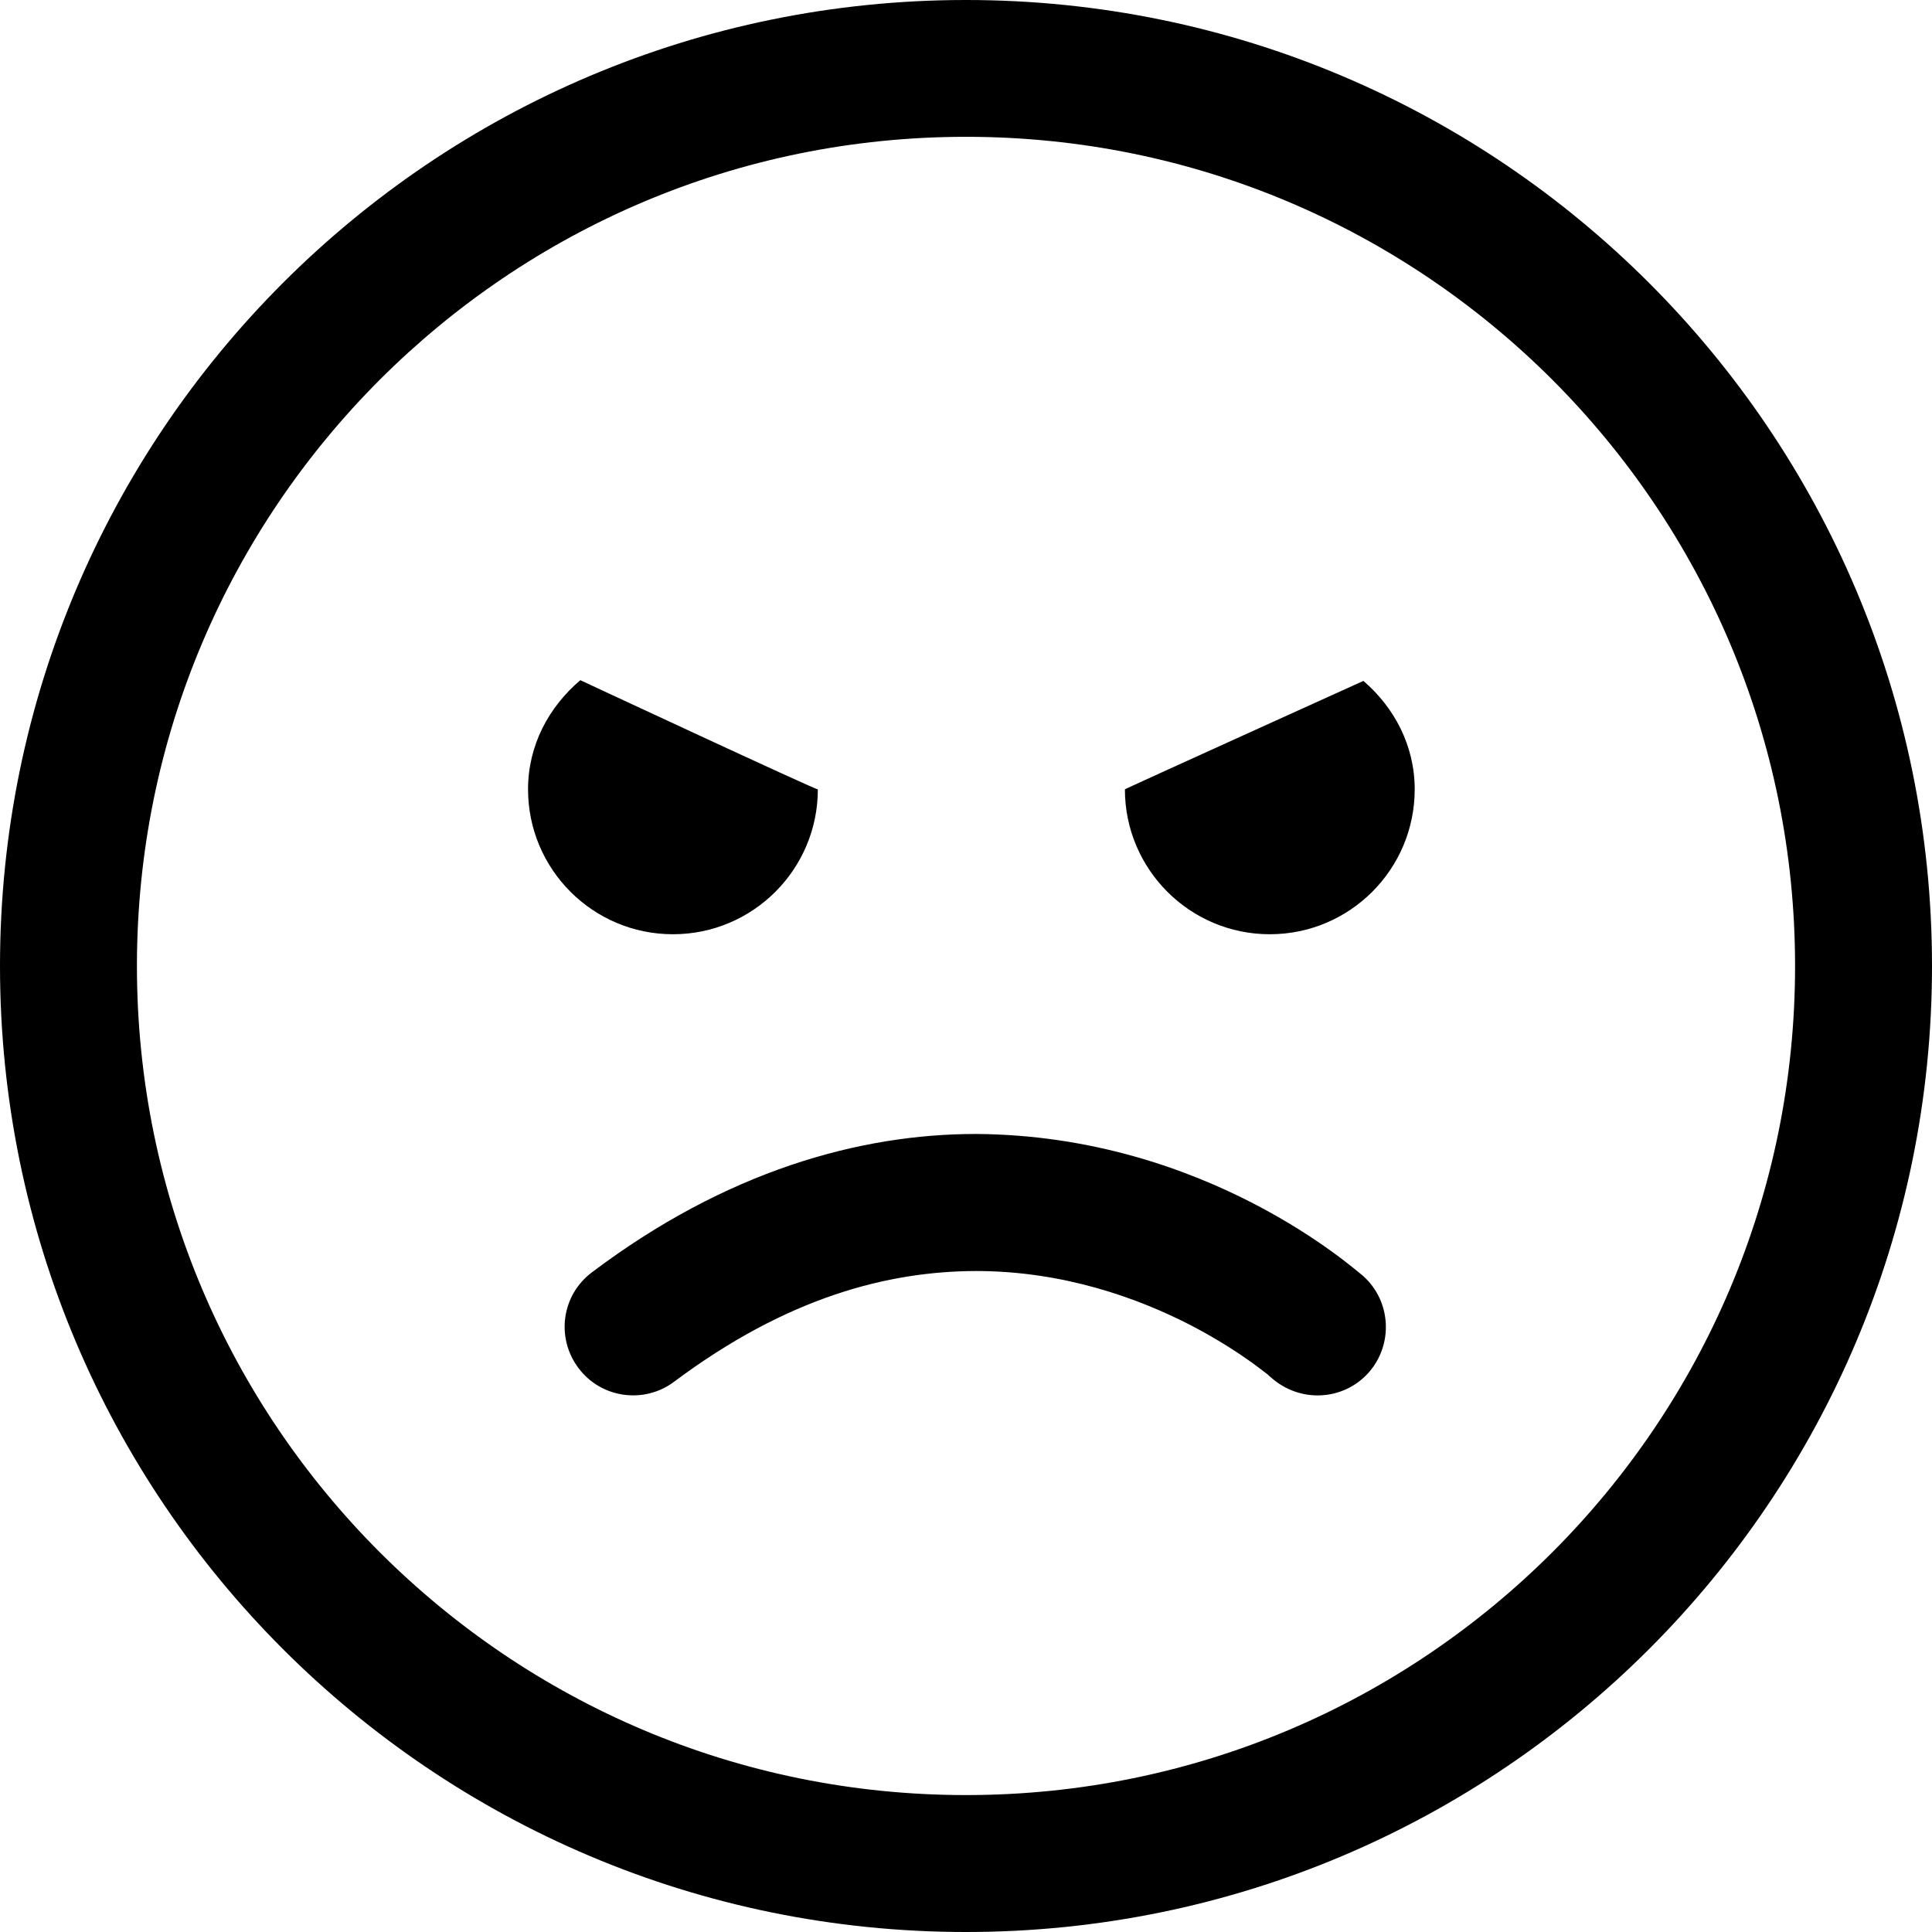 <svg xmlns="http://www.w3.org/2000/svg" viewBox="0 0 16 16">
  <g fill-rule="nonzero">
    <path d="M8.083,9.391 C7.118,9.391 6.014,9.698 4.902,10.537 C4.651,10.725 4.602,11.079 4.791,11.33 C4.978,11.58 5.334,11.63 5.584,11.442 C6.524,10.739 7.36,10.528 8.083,10.526 C8.805,10.526 9.424,10.749 9.865,10.977 C10.084,11.091 10.257,11.205 10.373,11.288 C10.43,11.33 10.473,11.364 10.5,11.384 C10.513,11.397 10.522,11.405 10.528,11.409 C10.765,11.62 11.123,11.602 11.333,11.369 C11.541,11.135 11.522,10.776 11.289,10.567 C11.238,10.531 10.002,9.403 8.083,9.391"/>
    <path d="M12.856,12.855 C11.611,14.099 9.898,14.866 8,14.866 C6.102,14.866 4.39,14.099 3.145,12.855 C1.901,11.611 1.134,9.898 1.134,8 C1.134,6.103 1.901,4.39 3.145,3.145 C4.39,1.901 6.102,1.133 8,1.133 C9.898,1.133 11.611,1.901 12.856,3.145 C14.099,4.39 14.866,6.103 14.866,8 C14.866,9.898 14.099,11.611 12.856,12.855 M8,0 C3.581,0 -0,3.582 -0,8 C-0,12.418 3.581,16 8,16 C12.419,16 16,12.418 16,8 C16,3.582 12.419,0 8,0"/>
    <path d="M5.573 7.737C6.236 7.737 6.773 7.199 6.773 6.537 6.773 6.55 4.806 5.633 4.806 5.633 4.547 5.853 4.373 6.17 4.373 6.537 4.373 7.199 4.91 7.737 5.573 7.737M9.316 6.537C9.316 7.199 9.853 7.737 10.516 7.737 11.179 7.737 11.716 7.199 11.716 6.537 11.716 6.174 11.546 5.858 11.291 5.639 11.291 5.639 9.307 6.537 9.316 6.537"/>
  </g>
</svg>
